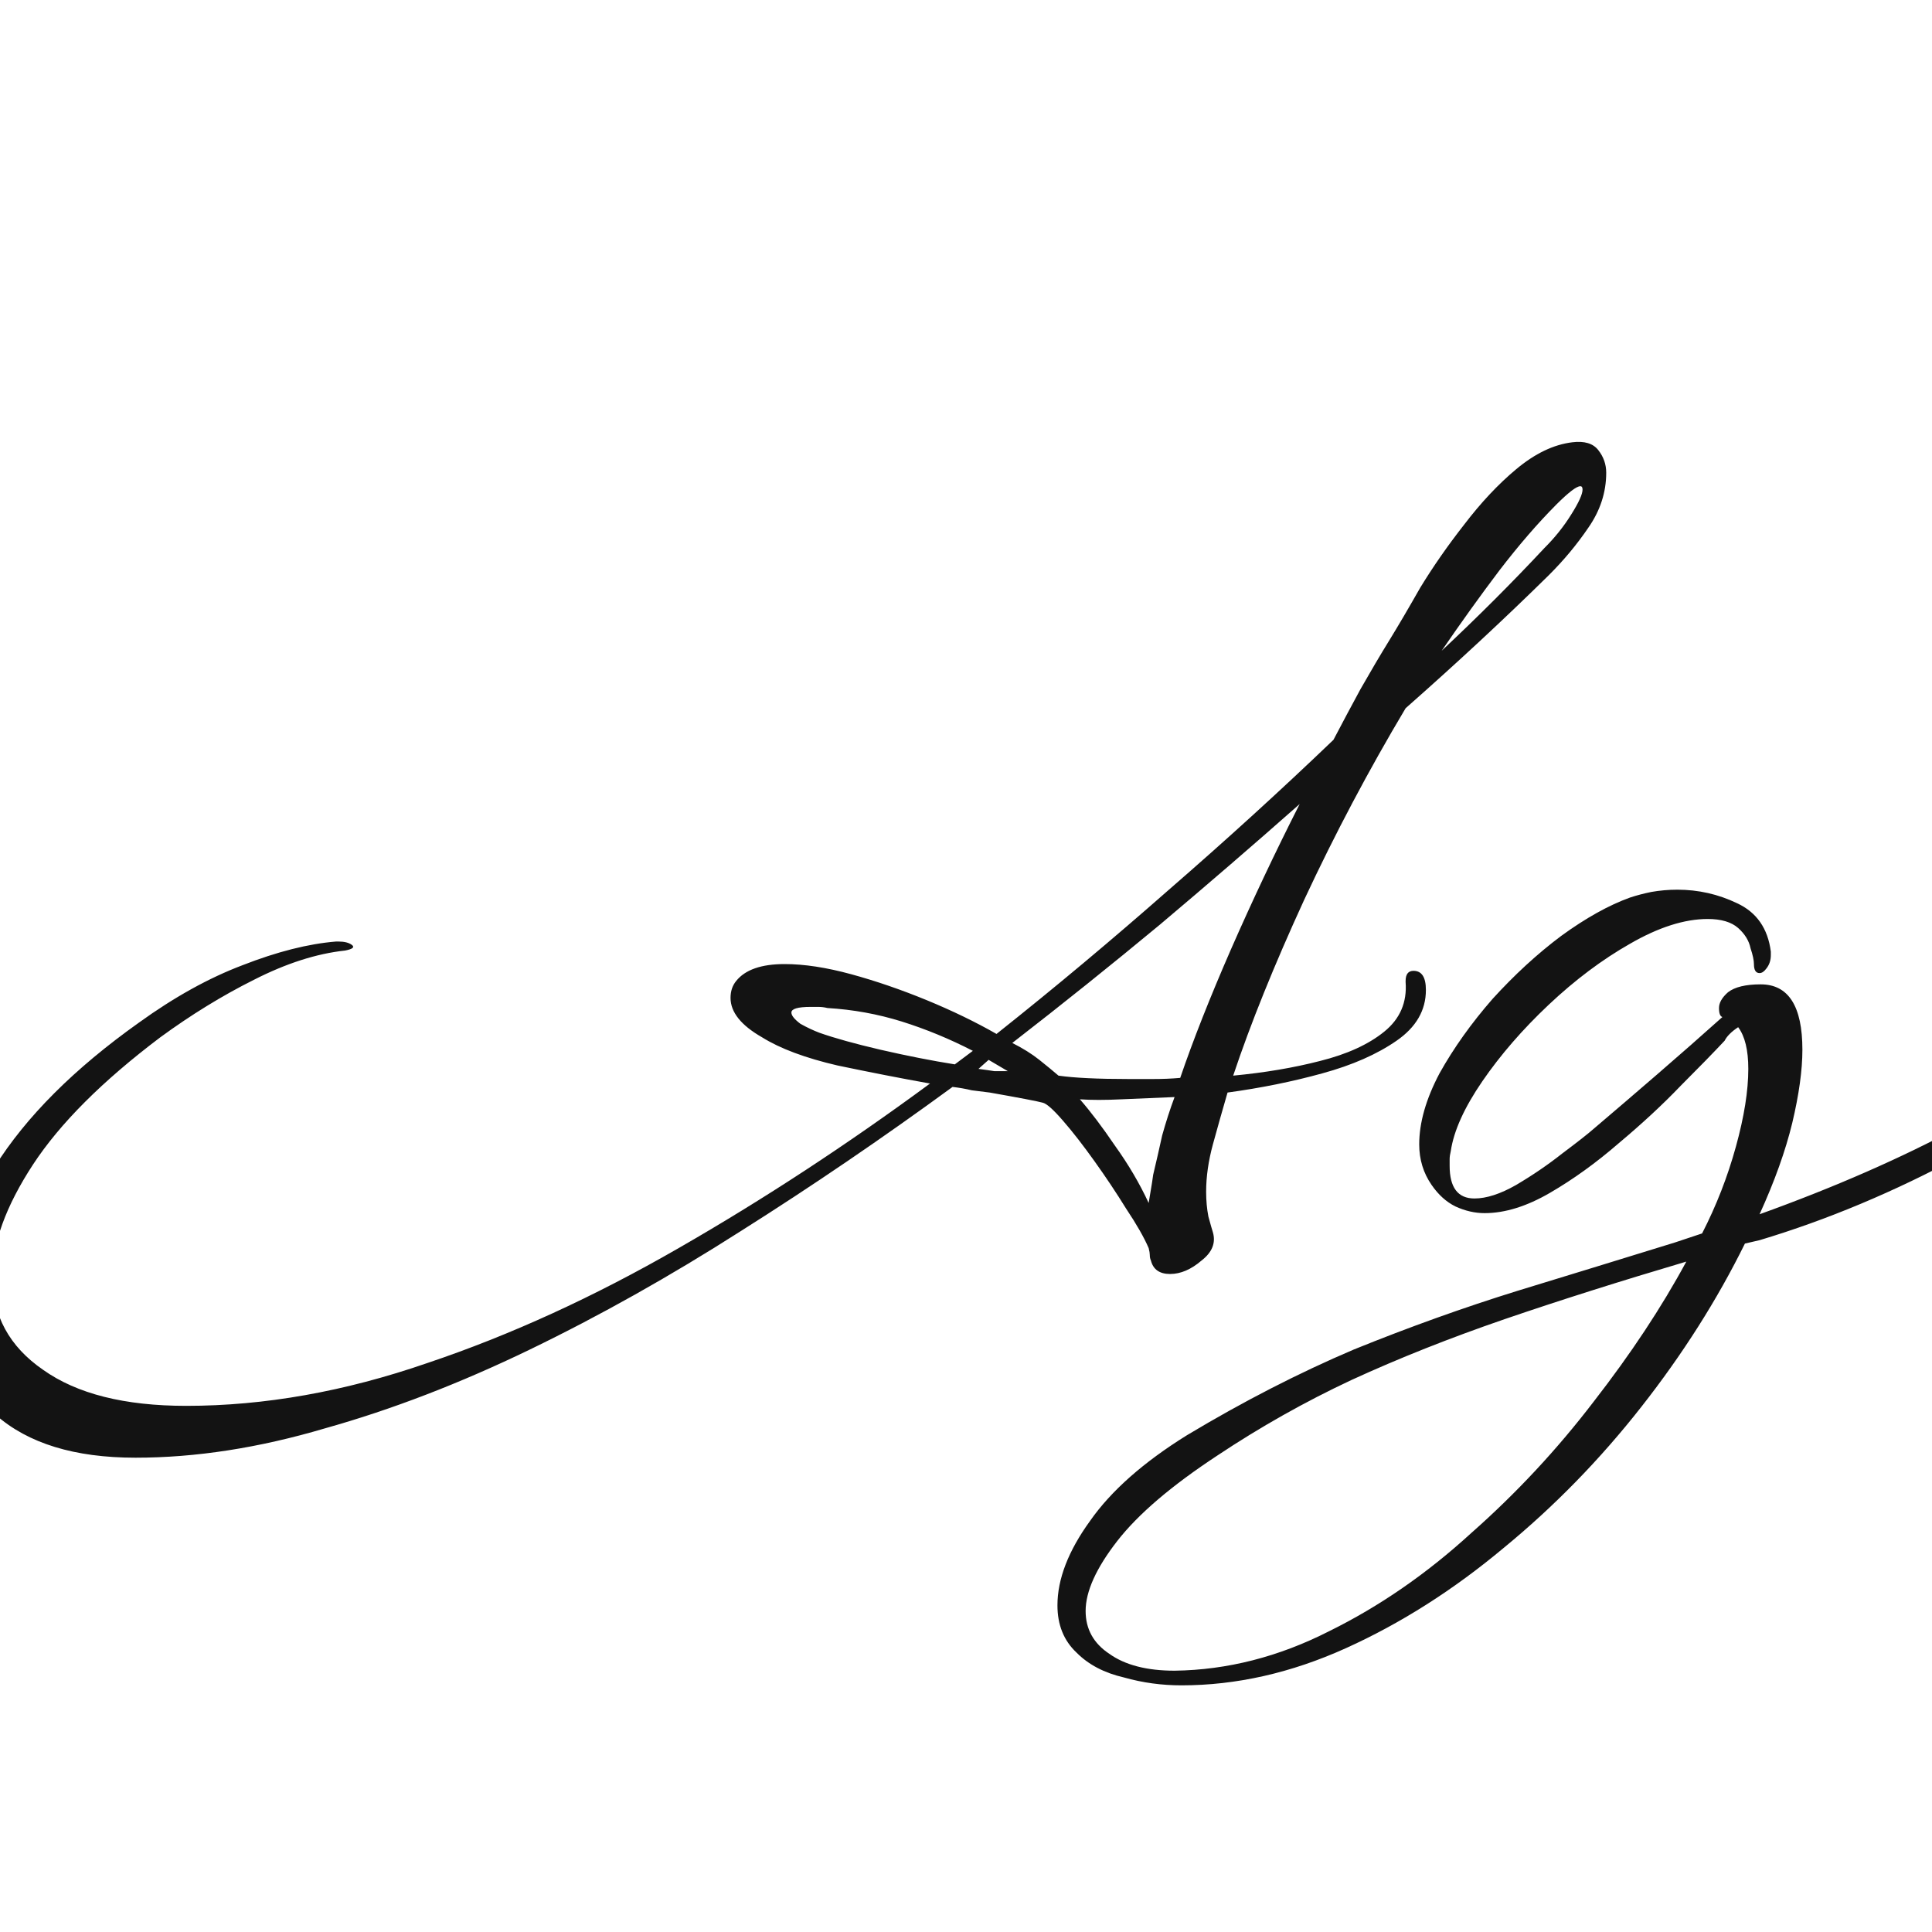 <svg width="24" height="24" viewBox="0 0 24 24" fill="none" xmlns="http://www.w3.org/2000/svg">
<g clip-path="url(#clip0_267_13397)">
<path d="M1.683 18.108C0.927 18.108 0.349 17.931 -0.053 17.576C-0.454 17.222 -0.655 16.774 -0.655 16.232C-0.655 15.7 -0.459 15.122 -0.067 14.496C0.325 13.871 0.923 13.274 1.725 12.704C2.164 12.387 2.593 12.149 3.013 11.99C3.443 11.822 3.83 11.724 4.175 11.696H4.203C4.278 11.696 4.334 11.71 4.371 11.738C4.409 11.766 4.381 11.79 4.287 11.808C3.933 11.846 3.555 11.967 3.153 12.172C2.761 12.368 2.374 12.606 1.991 12.886C1.273 13.428 0.745 13.955 0.409 14.468C0.073 14.982 -0.095 15.444 -0.095 15.854C-0.095 16.34 0.115 16.727 0.535 17.016C0.955 17.315 1.548 17.464 2.313 17.464C3.284 17.464 4.283 17.287 5.309 16.932C6.336 16.587 7.377 16.111 8.431 15.504C9.486 14.898 10.527 14.216 11.553 13.46C11.189 13.395 10.807 13.32 10.405 13.236C10.004 13.143 9.691 13.026 9.467 12.886C9.206 12.737 9.075 12.574 9.075 12.396C9.075 12.312 9.099 12.242 9.145 12.186C9.257 12.046 9.458 11.976 9.747 11.976C9.99 11.976 10.265 12.018 10.573 12.102C10.881 12.186 11.194 12.294 11.511 12.424C11.829 12.555 12.118 12.695 12.379 12.844C13.107 12.266 13.821 11.668 14.521 11.052C15.231 10.436 15.912 9.816 16.565 9.19C16.677 8.976 16.789 8.766 16.901 8.56C17.023 8.346 17.144 8.14 17.265 7.944C17.368 7.776 17.494 7.562 17.643 7.3C17.802 7.039 17.984 6.778 18.189 6.516C18.395 6.246 18.609 6.017 18.833 5.83C19.067 5.634 19.3 5.522 19.533 5.494C19.683 5.476 19.79 5.508 19.855 5.592C19.921 5.676 19.953 5.77 19.953 5.872C19.953 6.115 19.879 6.344 19.729 6.558C19.589 6.764 19.426 6.96 19.239 7.146C18.689 7.688 18.096 8.238 17.461 8.798C17.004 9.564 16.584 10.357 16.201 11.178C15.828 11.99 15.534 12.718 15.319 13.362C15.711 13.325 16.071 13.264 16.397 13.18C16.733 13.096 16.999 12.975 17.195 12.816C17.391 12.658 17.48 12.452 17.461 12.2V12.186C17.461 12.102 17.494 12.06 17.559 12.06C17.662 12.06 17.713 12.14 17.713 12.298C17.713 12.55 17.592 12.76 17.349 12.928C17.107 13.096 16.799 13.232 16.425 13.334C16.052 13.437 15.66 13.516 15.249 13.572C15.184 13.796 15.123 14.011 15.067 14.216C15.011 14.422 14.983 14.618 14.983 14.804C14.983 14.916 14.993 15.019 15.011 15.112C15.039 15.215 15.058 15.28 15.067 15.308C15.105 15.439 15.058 15.556 14.927 15.658C14.797 15.77 14.666 15.826 14.535 15.826C14.405 15.826 14.325 15.77 14.297 15.658C14.288 15.64 14.283 15.616 14.283 15.588C14.283 15.57 14.279 15.542 14.269 15.504C14.213 15.374 14.12 15.21 13.989 15.014C13.868 14.818 13.737 14.622 13.597 14.426C13.457 14.23 13.327 14.062 13.205 13.922C13.084 13.782 13 13.708 12.953 13.698C12.888 13.68 12.669 13.638 12.295 13.572C12.23 13.563 12.155 13.554 12.071 13.544C11.997 13.526 11.917 13.512 11.833 13.502C10.965 14.137 10.088 14.734 9.201 15.294C8.324 15.854 7.451 16.344 6.583 16.764C5.715 17.184 4.866 17.511 4.035 17.744C3.214 17.987 2.43 18.108 1.683 18.108ZM17.909 8.084C18.357 7.664 18.782 7.24 19.183 6.81C19.314 6.68 19.426 6.54 19.519 6.39C19.613 6.241 19.659 6.138 19.659 6.082C19.659 6.054 19.65 6.04 19.631 6.04C19.585 6.04 19.487 6.115 19.337 6.264C19.104 6.498 18.866 6.773 18.623 7.09C18.39 7.398 18.152 7.73 17.909 8.084ZM14.017 13.404C14.12 13.404 14.223 13.404 14.325 13.404C14.437 13.404 14.549 13.4 14.661 13.39C14.82 12.924 15.03 12.392 15.291 11.794C15.553 11.197 15.837 10.595 16.145 9.988C15.585 10.483 15.007 10.982 14.409 11.486C13.812 11.981 13.201 12.471 12.575 12.956C12.706 13.022 12.818 13.092 12.911 13.166C13.005 13.241 13.084 13.306 13.149 13.362C13.345 13.39 13.635 13.404 14.017 13.404ZM11.861 13.222L12.085 13.054C11.796 12.905 11.502 12.784 11.203 12.69C10.905 12.597 10.597 12.541 10.279 12.522C10.242 12.513 10.205 12.508 10.167 12.508C10.13 12.508 10.097 12.508 10.069 12.508C9.911 12.508 9.831 12.532 9.831 12.578C9.831 12.616 9.869 12.662 9.943 12.718C10.027 12.765 10.107 12.802 10.181 12.83C10.368 12.896 10.62 12.966 10.937 13.04C11.264 13.115 11.572 13.176 11.861 13.222ZM12.519 13.306L12.281 13.166L12.155 13.278C12.23 13.288 12.295 13.297 12.351 13.306C12.417 13.306 12.473 13.306 12.519 13.306ZM14.269 14.944C14.279 14.888 14.288 14.832 14.297 14.776C14.307 14.72 14.316 14.66 14.325 14.594C14.363 14.436 14.4 14.272 14.437 14.104C14.484 13.936 14.535 13.778 14.591 13.628C14.358 13.638 14.139 13.647 13.933 13.656C13.728 13.666 13.555 13.666 13.415 13.656C13.546 13.806 13.691 13.997 13.849 14.23C14.017 14.464 14.157 14.702 14.269 14.944ZM14.676 20.936C14.433 20.936 14.195 20.904 13.962 20.838C13.719 20.782 13.523 20.68 13.374 20.53C13.215 20.381 13.136 20.185 13.136 19.942C13.136 19.616 13.271 19.266 13.542 18.892C13.803 18.519 14.205 18.164 14.746 17.828C15.446 17.408 16.137 17.054 16.818 16.764C17.509 16.484 18.185 16.242 18.848 16.036C19.52 15.831 20.173 15.63 20.808 15.434L21.144 15.322C21.321 14.977 21.461 14.618 21.564 14.244C21.667 13.871 21.718 13.549 21.718 13.278C21.718 13.045 21.676 12.872 21.592 12.76C21.508 12.816 21.452 12.872 21.424 12.928C21.293 13.068 21.111 13.255 20.878 13.488C20.654 13.722 20.397 13.96 20.108 14.202C19.828 14.445 19.543 14.65 19.254 14.818C18.965 14.986 18.694 15.07 18.442 15.07C18.321 15.07 18.199 15.042 18.078 14.986C17.966 14.93 17.868 14.842 17.784 14.72C17.681 14.571 17.63 14.403 17.63 14.216C17.63 13.946 17.714 13.652 17.882 13.334C18.059 13.017 18.279 12.709 18.54 12.41C18.811 12.112 19.095 11.85 19.394 11.626C19.702 11.402 19.987 11.244 20.248 11.15C20.332 11.122 20.421 11.099 20.514 11.08C20.617 11.062 20.724 11.052 20.836 11.052C21.097 11.052 21.345 11.108 21.578 11.22C21.821 11.332 21.961 11.533 21.998 11.822V11.864C21.998 11.93 21.979 11.986 21.942 12.032C21.914 12.07 21.886 12.088 21.858 12.088C21.811 12.088 21.788 12.051 21.788 11.976C21.788 11.93 21.774 11.864 21.746 11.78C21.727 11.687 21.676 11.603 21.592 11.528C21.508 11.454 21.382 11.416 21.214 11.416C20.925 11.416 20.603 11.519 20.248 11.724C19.903 11.92 19.567 12.172 19.24 12.48C18.913 12.788 18.638 13.106 18.414 13.432C18.19 13.759 18.059 14.048 18.022 14.3C18.013 14.338 18.008 14.37 18.008 14.398C18.008 14.426 18.008 14.454 18.008 14.482C18.008 14.753 18.111 14.888 18.316 14.888C18.465 14.888 18.638 14.832 18.834 14.72C19.039 14.599 19.231 14.468 19.408 14.328C19.595 14.188 19.725 14.086 19.8 14.02C20.052 13.806 20.313 13.582 20.584 13.348C20.864 13.106 21.135 12.868 21.396 12.634C21.368 12.625 21.354 12.588 21.354 12.522C21.354 12.457 21.391 12.392 21.466 12.326C21.55 12.261 21.685 12.228 21.872 12.228C22.217 12.228 22.39 12.499 22.39 13.04C22.39 13.292 22.348 13.596 22.264 13.95C22.18 14.296 22.045 14.674 21.858 15.084C22.791 14.748 23.622 14.384 24.35 13.992C25.087 13.6 25.666 13.204 26.086 12.802C26.142 12.746 26.226 12.672 26.338 12.578C26.459 12.476 26.581 12.373 26.702 12.27C26.823 12.168 26.926 12.088 27.01 12.032C27.094 11.976 27.136 11.962 27.136 11.99C27.136 12.028 27.103 12.102 27.038 12.214C26.973 12.317 26.823 12.485 26.59 12.718C25.946 13.362 25.204 13.908 24.364 14.356C23.533 14.804 22.698 15.154 21.858 15.406L21.676 15.448C21.331 16.148 20.901 16.825 20.388 17.478C19.875 18.132 19.305 18.715 18.68 19.228C18.055 19.751 17.401 20.166 16.72 20.474C16.039 20.782 15.357 20.936 14.676 20.936ZM14.592 20.754C15.245 20.745 15.885 20.582 16.51 20.264C17.135 19.956 17.723 19.55 18.274 19.046C18.834 18.552 19.343 18.006 19.8 17.408C20.257 16.82 20.64 16.242 20.948 15.672C20.127 15.915 19.375 16.153 18.694 16.386C18.013 16.62 17.378 16.872 16.79 17.142C16.211 17.413 15.656 17.726 15.124 18.08C14.555 18.454 14.139 18.808 13.878 19.144C13.617 19.48 13.486 19.77 13.486 20.012C13.486 20.236 13.584 20.414 13.78 20.544C13.976 20.684 14.247 20.754 14.592 20.754Z" fill="#131313"/>
</g>
<defs>
<clipPath id="clip0_267_13397">
<rect width="24" height="24" fill="white"/>
</clipPath>
</defs>
</svg>
